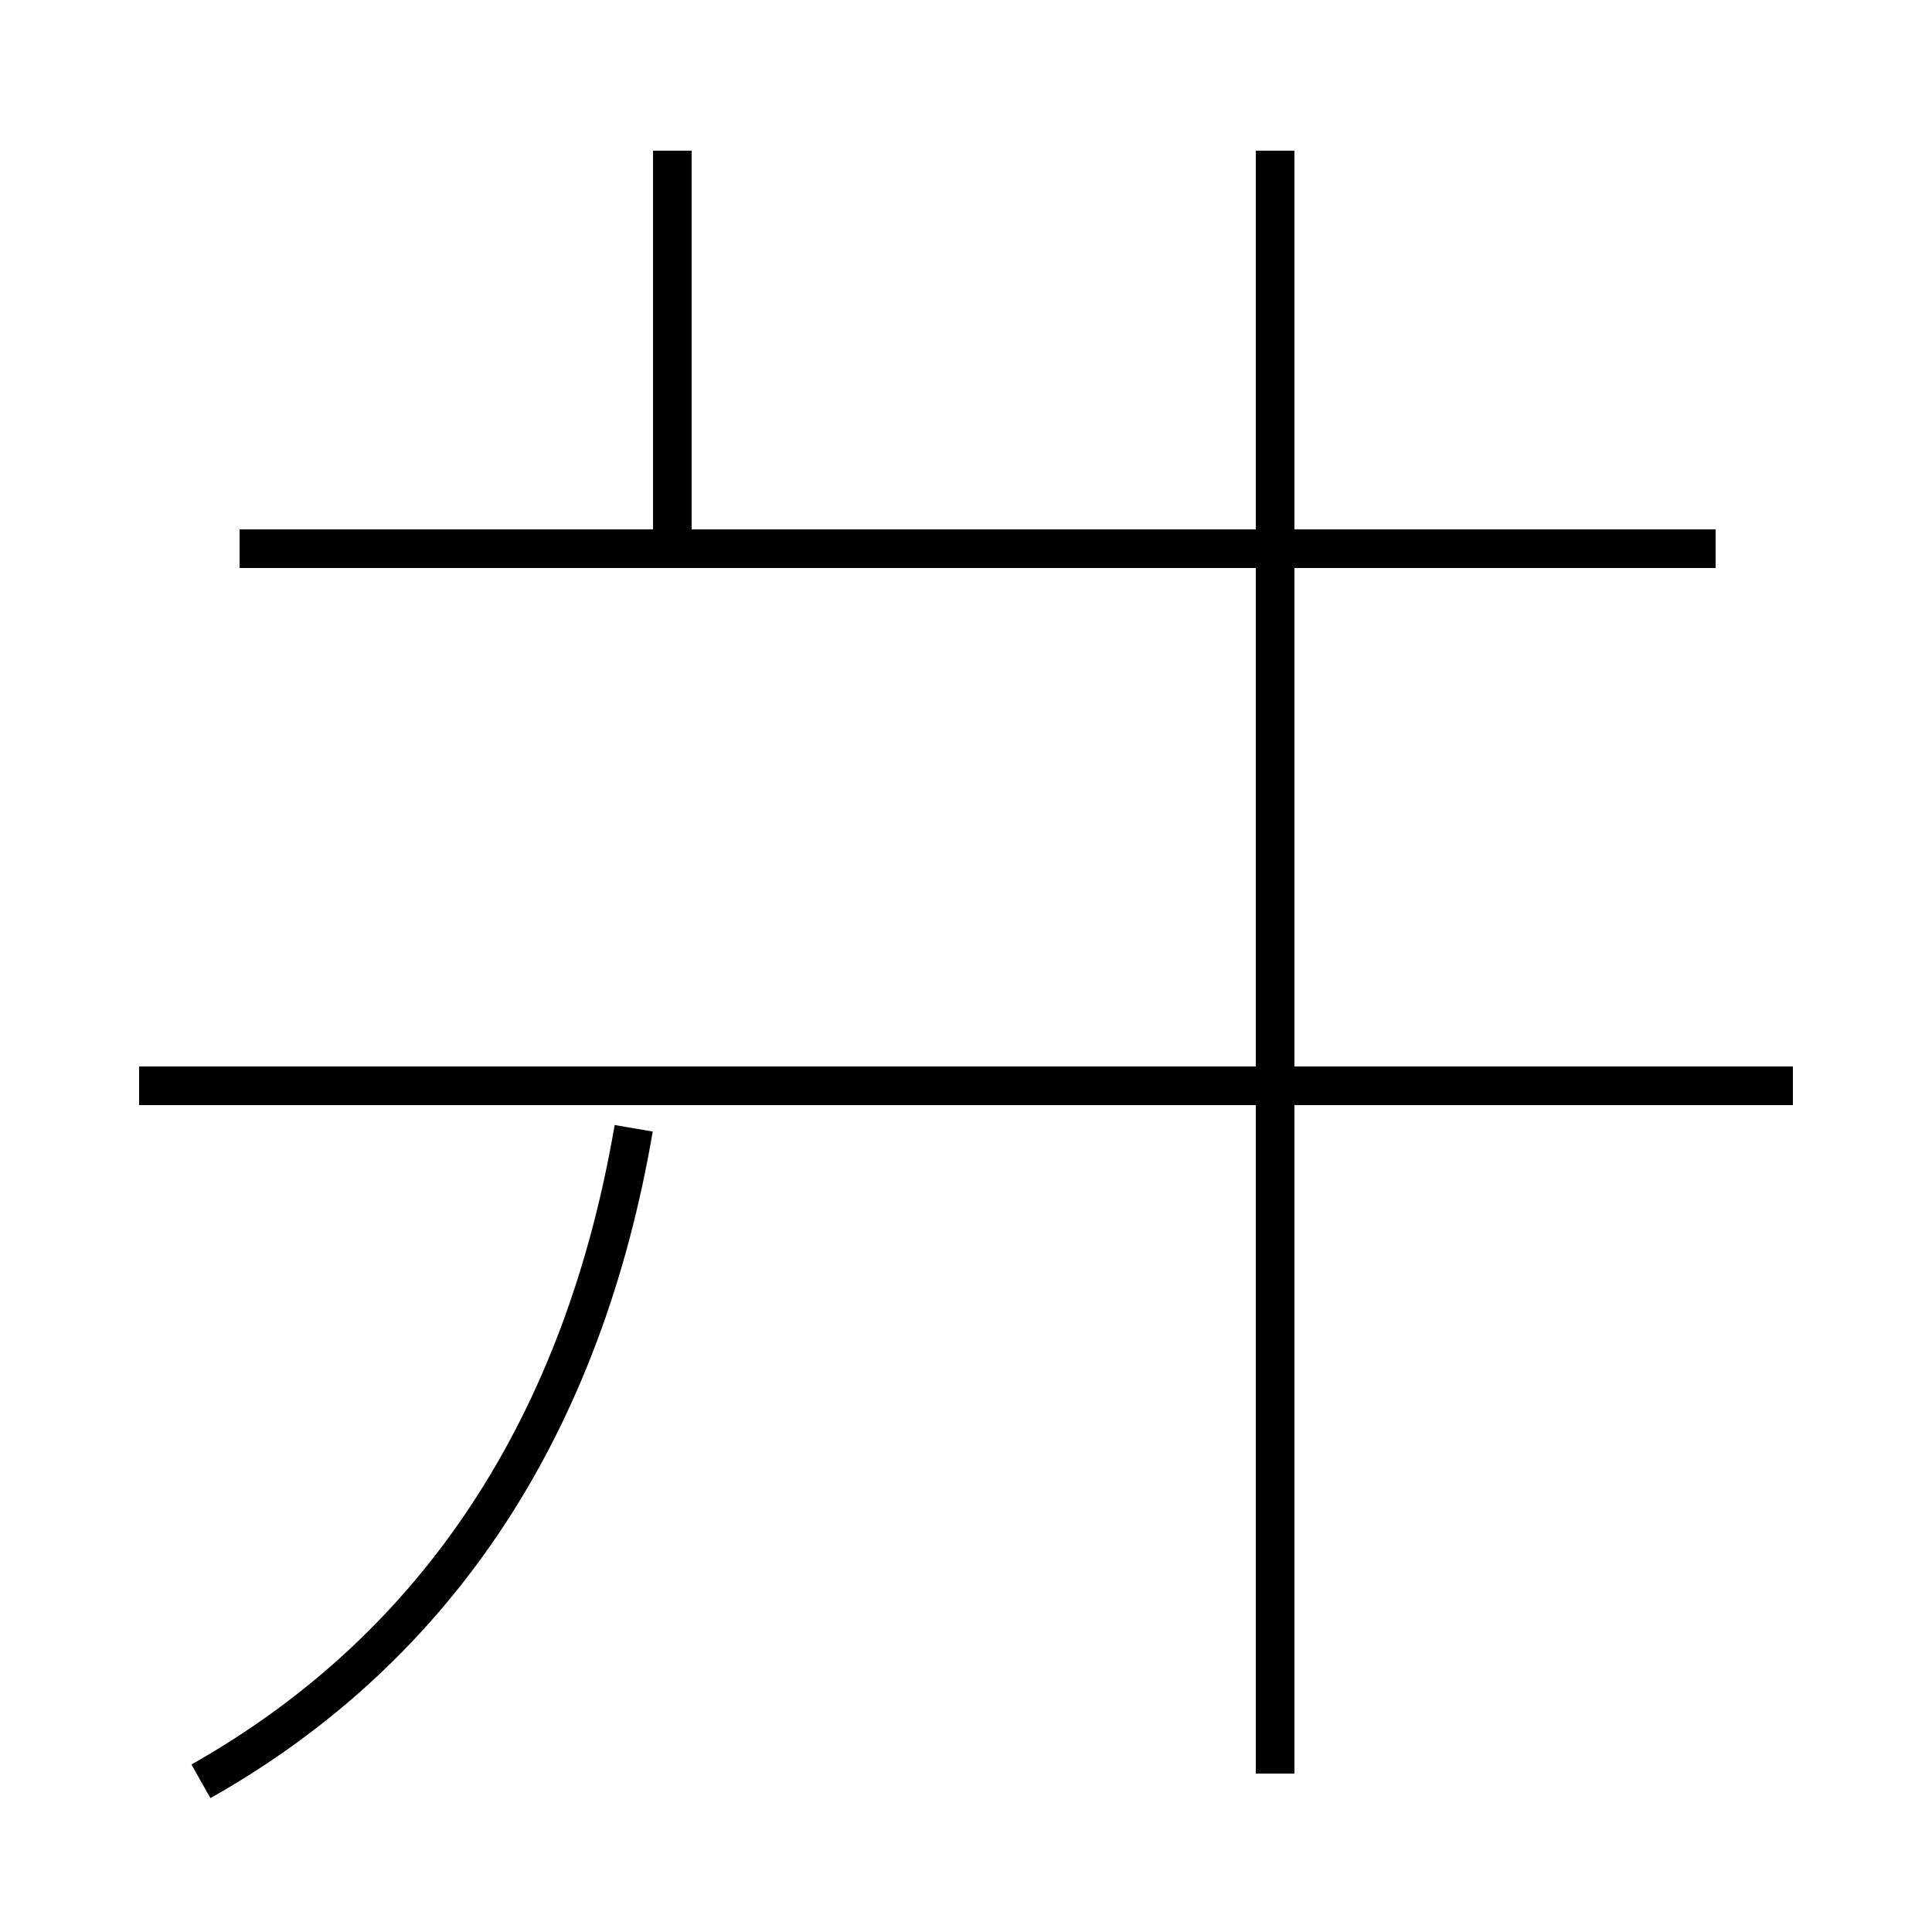 <?xml version='1.0' encoding='utf8'?>
<svg viewBox="0.0 -44.0 50.0 50.0" version="1.1" xmlns="http://www.w3.org/2000/svg">
<rect x="0.0" y="-44.0" width="50.0" height="50.0" fill="#808080" stroke="none"/>
<rect x="-1000" y="-1000" width="2000" height="2000" stroke="white" fill="white"/>
<g style="fill:none; stroke:#000000;  stroke-width:1">
<path d="M 44.4 29.8 L 6.2 29.8 M 5.2 -2.1 C 11.4 1.4 15.1 7.2 16.4 14.8 M 46.4 15.9 L 3.6 15.9 M 17.4 40.1 L 17.4 29.8 M 33.0 -1.9 L 33.0 40.1 " transform="scale(1, -1)" />
</g>
</svg>